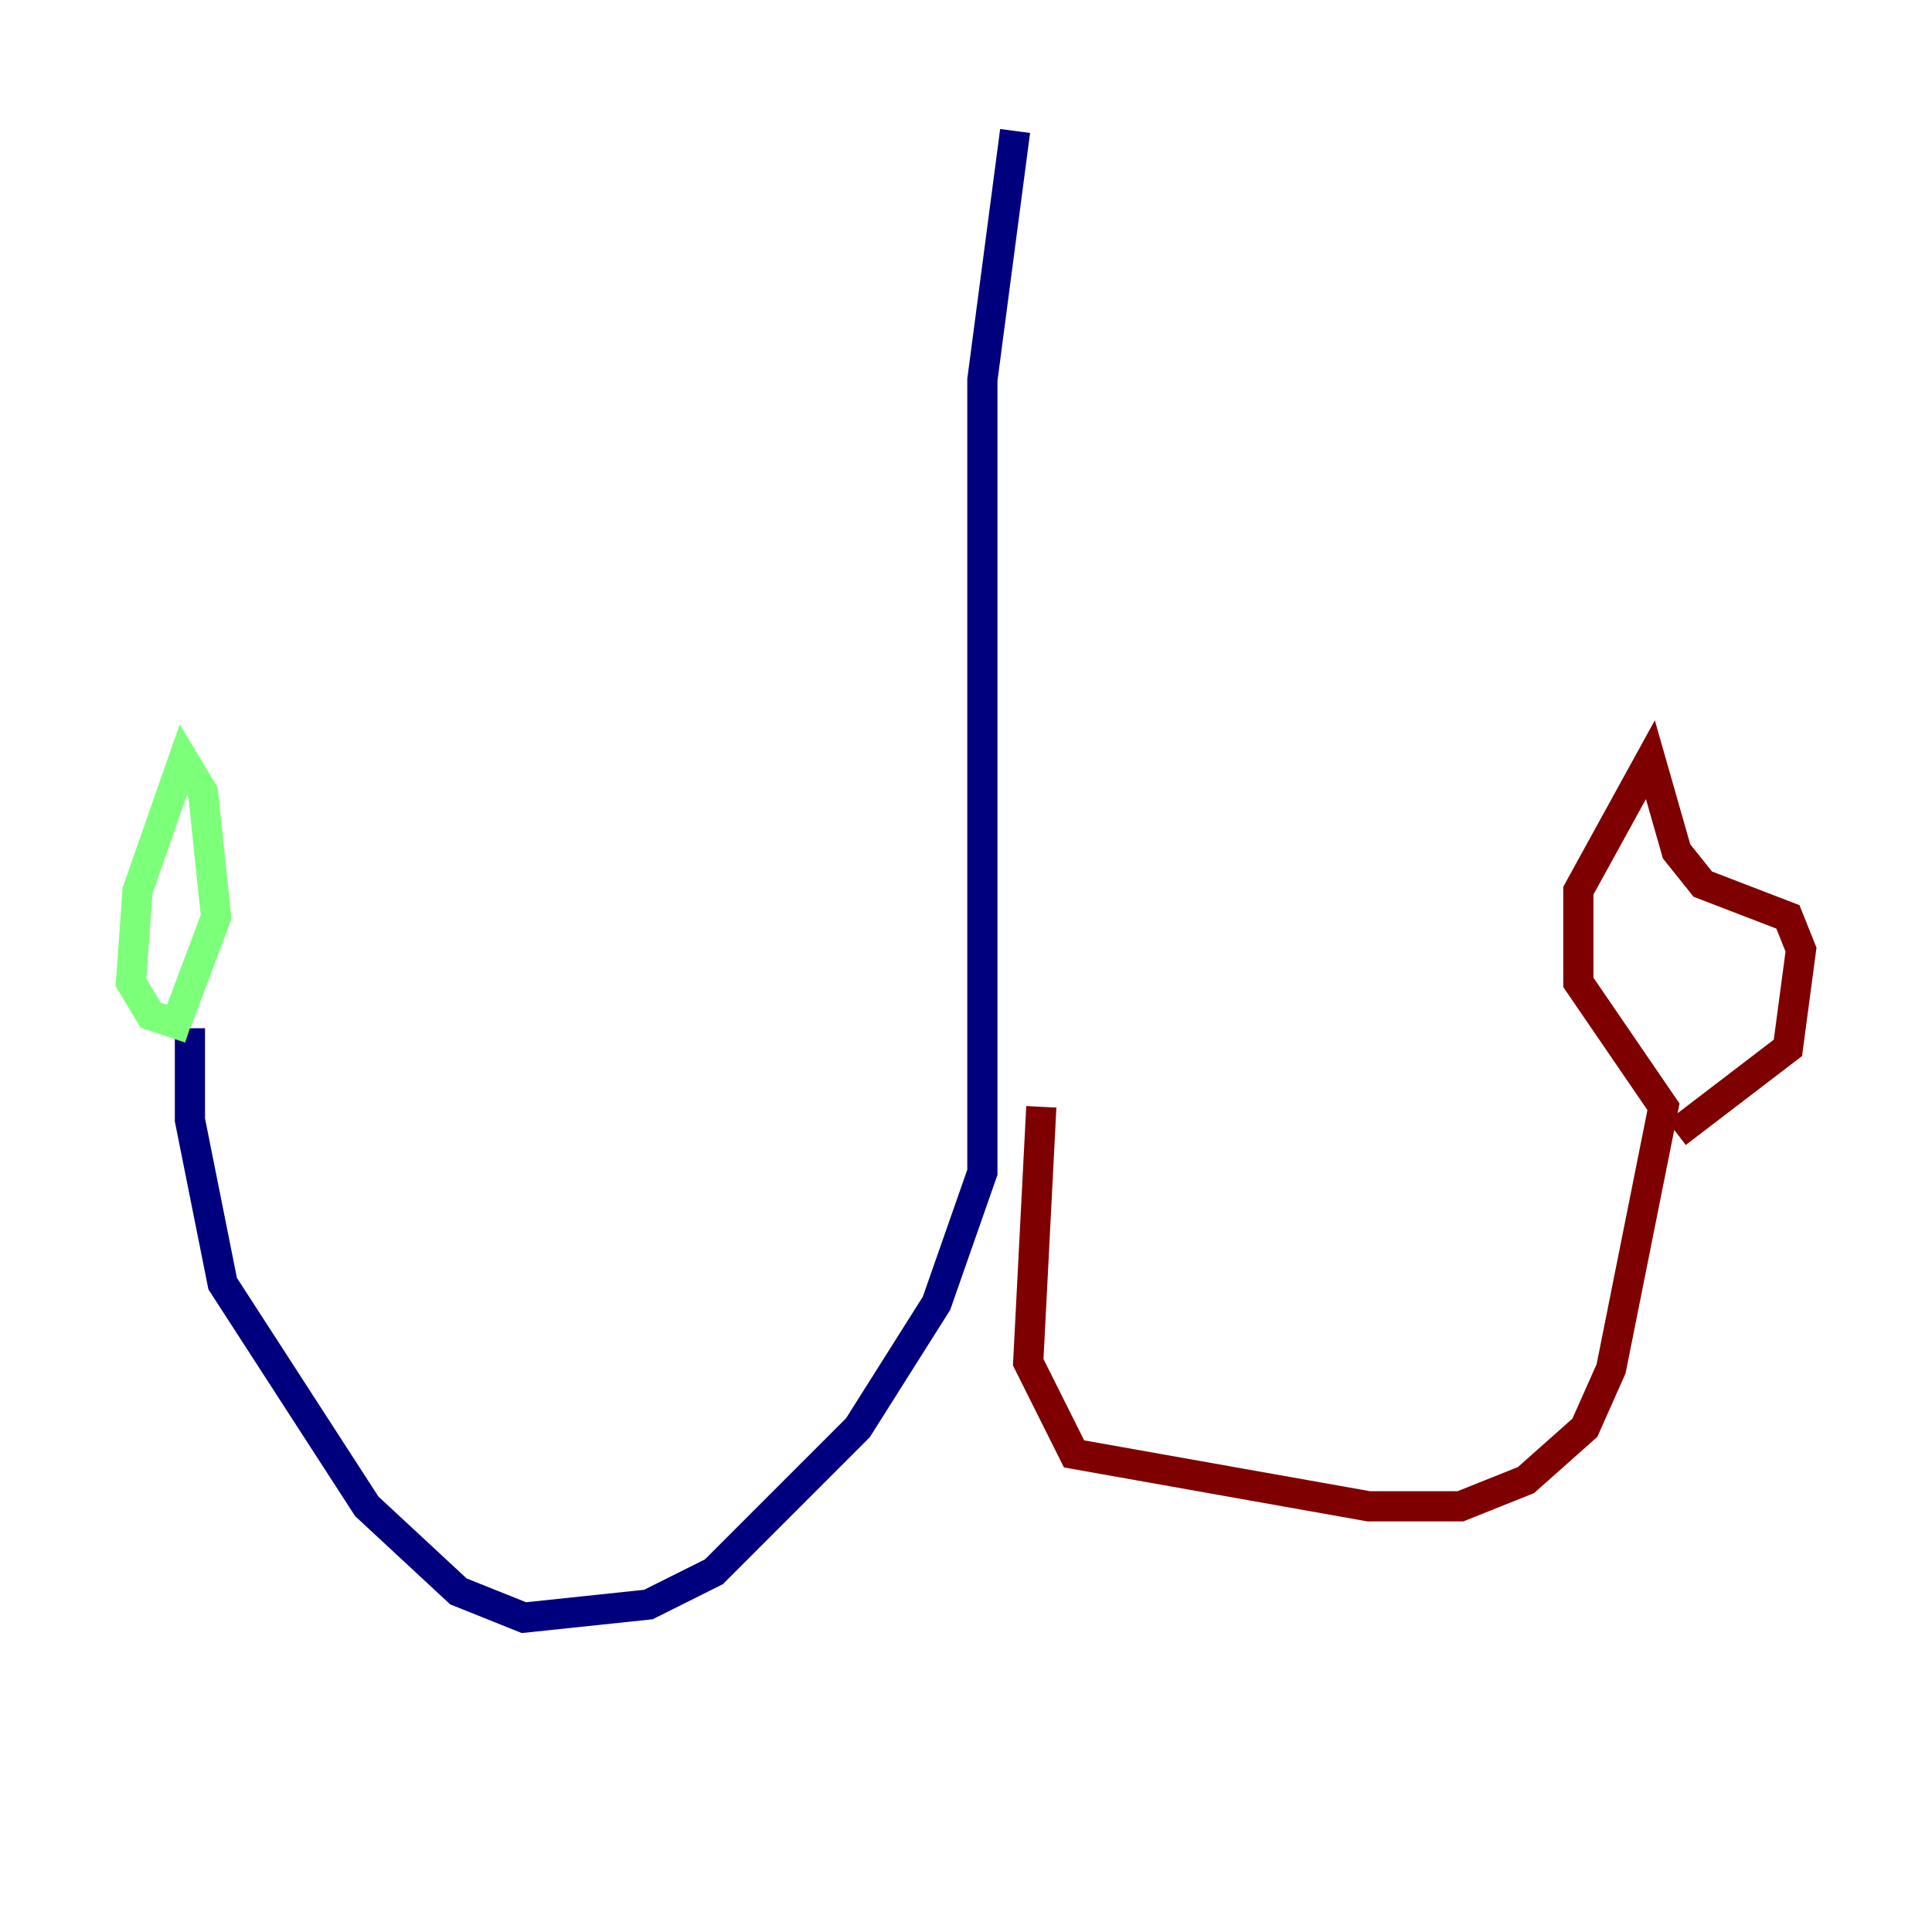 <?xml version="1.0" encoding="utf-8" ?>
<svg baseProfile="tiny" height="128" version="1.2" viewBox="0,0,128,128" width="128" xmlns="http://www.w3.org/2000/svg" xmlns:ev="http://www.w3.org/2001/xml-events" xmlns:xlink="http://www.w3.org/1999/xlink"><defs /><polyline fill="none" points="67.254,8.678 65.085,25.166 65.085,77.668 62.047,86.346 56.841,94.59 47.295,104.136 42.956,106.305 34.712,107.173 30.373,105.437 24.298,99.797 14.752,85.044 12.583,74.197 12.583,68.122" stroke="#00007f" stroke-width="2" /><polyline fill="none" points="12.583,68.122 9.98,67.254 8.678,65.085 9.112,59.01 12.149,50.332 13.451,52.502 14.319,60.746 11.715,67.688" stroke="#7cff79" stroke-width="2" /><polyline fill="none" points="68.99,73.329 68.122,90.251 71.159,96.325 90.685,99.797 96.759,99.797 101.098,98.061 105.003,94.59 106.739,90.685 110.21,73.329 104.57,65.085 104.57,59.01 109.342,50.332 111.078,56.407 112.814,58.576 118.454,60.746 119.322,62.915 118.454,69.424 111.078,75.064" stroke="#7f0000" stroke-width="2" /></svg>
